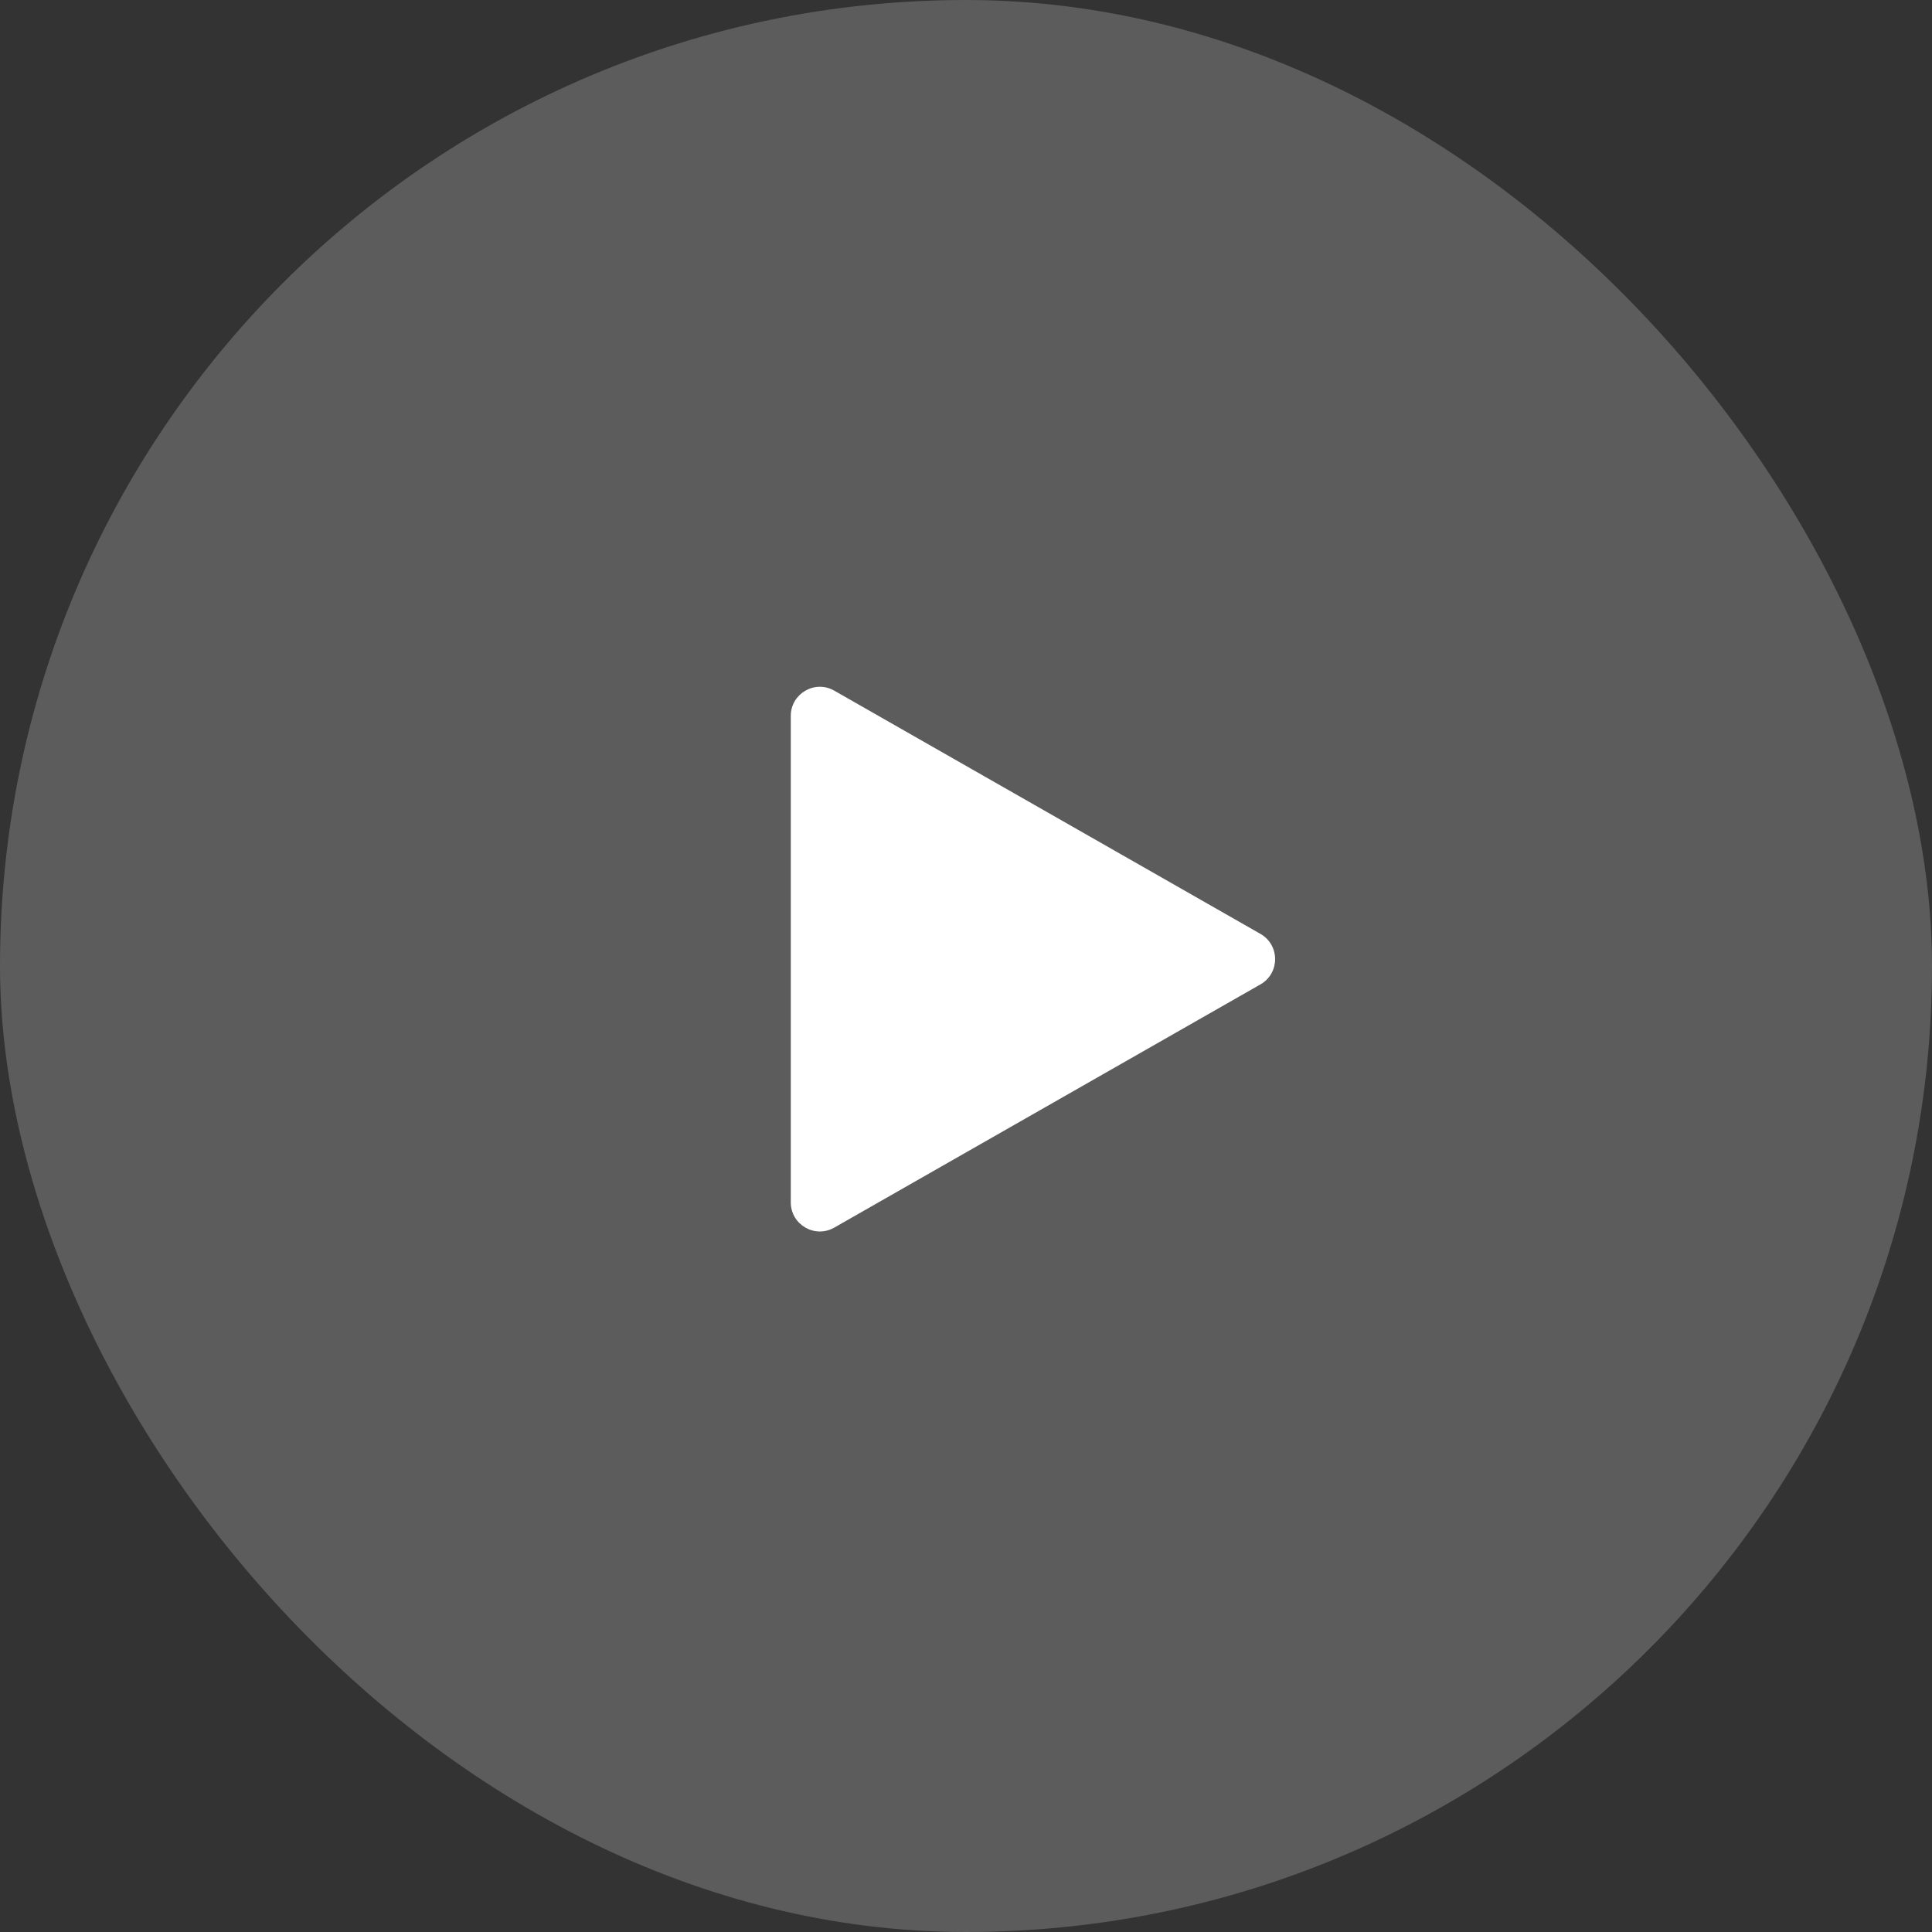 <svg width="100" height="100" viewBox="0 0 100 100" fill="none" xmlns="http://www.w3.org/2000/svg">
<rect x="0" y="0" width="100" height="100" fill="#333333" stroke="none"/>
<rect width="100" height="100" rx="50" fill="white" fill-opacity="0.2"/>
<path d="M40.931 62.234C40.931 63.389 42.178 64.114 43.181 63.541L65.241 50.952C66.253 50.374 66.253 48.915 65.241 48.338L43.181 35.748C42.178 35.175 40.931 35.9 40.931 37.055V62.234Z" fill="white"/>
</svg>
